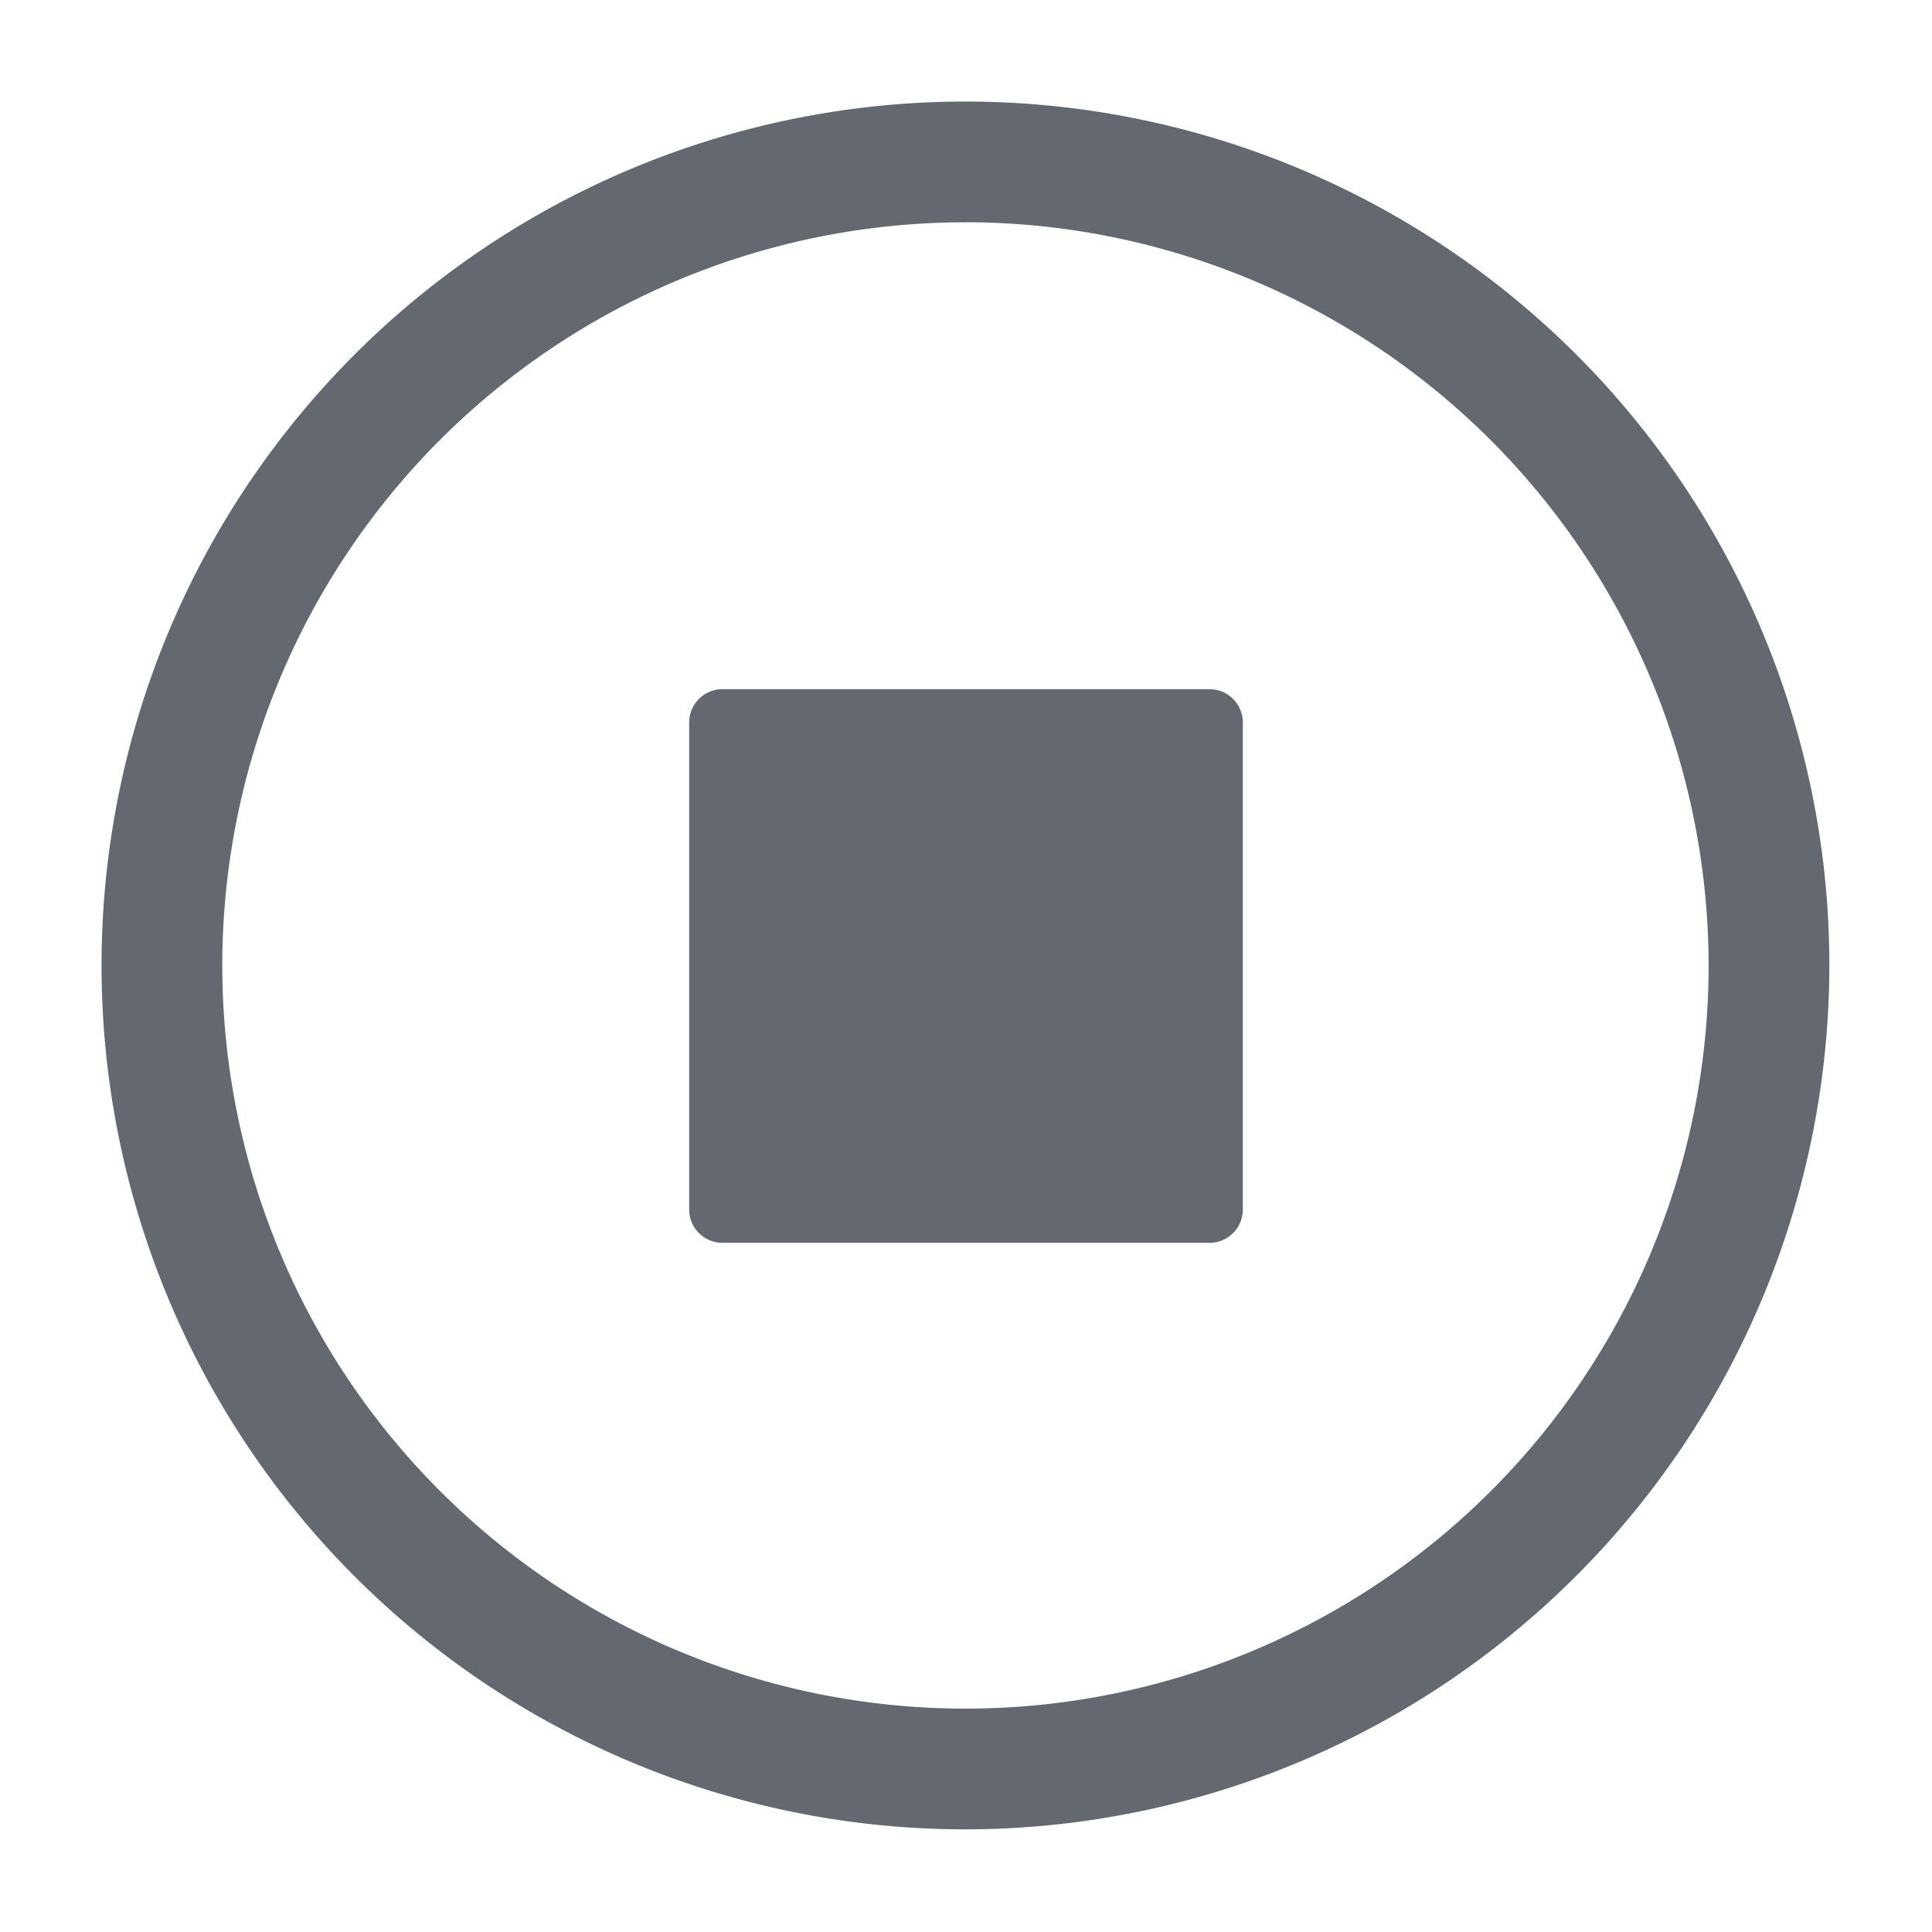 <svg id="Stop" xmlns="http://www.w3.org/2000/svg" xmlns:xlink="http://www.w3.org/1999/xlink" width="32" height="32" viewBox="0 0 32 32">
  <defs>
    <clipPath id="clip-path">
      <rect id="Rectangle_1163" data-name="Rectangle 1163" width="32" height="32" fill="none"/>
    </clipPath>
  </defs>
  <g id="Group_2146" data-name="Group 2146" clip-path="url(#clip-path)">
    <path id="Path_1294" data-name="Path 1294" d="M15.99,30.3A14.309,14.309,0,1,1,30.3,15.99,14.325,14.325,0,0,1,15.99,30.3m0-26.618A12.309,12.309,0,1,0,28.3,15.99,12.323,12.323,0,0,0,15.99,3.681" fill="#646871"/>
    <path id="Path_1295" data-name="Path 1295" d="M11.55,11h8.07a.551.551,0,0,1,.55.55v8.07a.551.551,0,0,1-.55.55H11.55a.551.551,0,0,1-.55-.55V11.55a.551.551,0,0,1,.55-.55" transform="translate(0.415 0.415)" fill="#646871"/>
  </g>
</svg>
